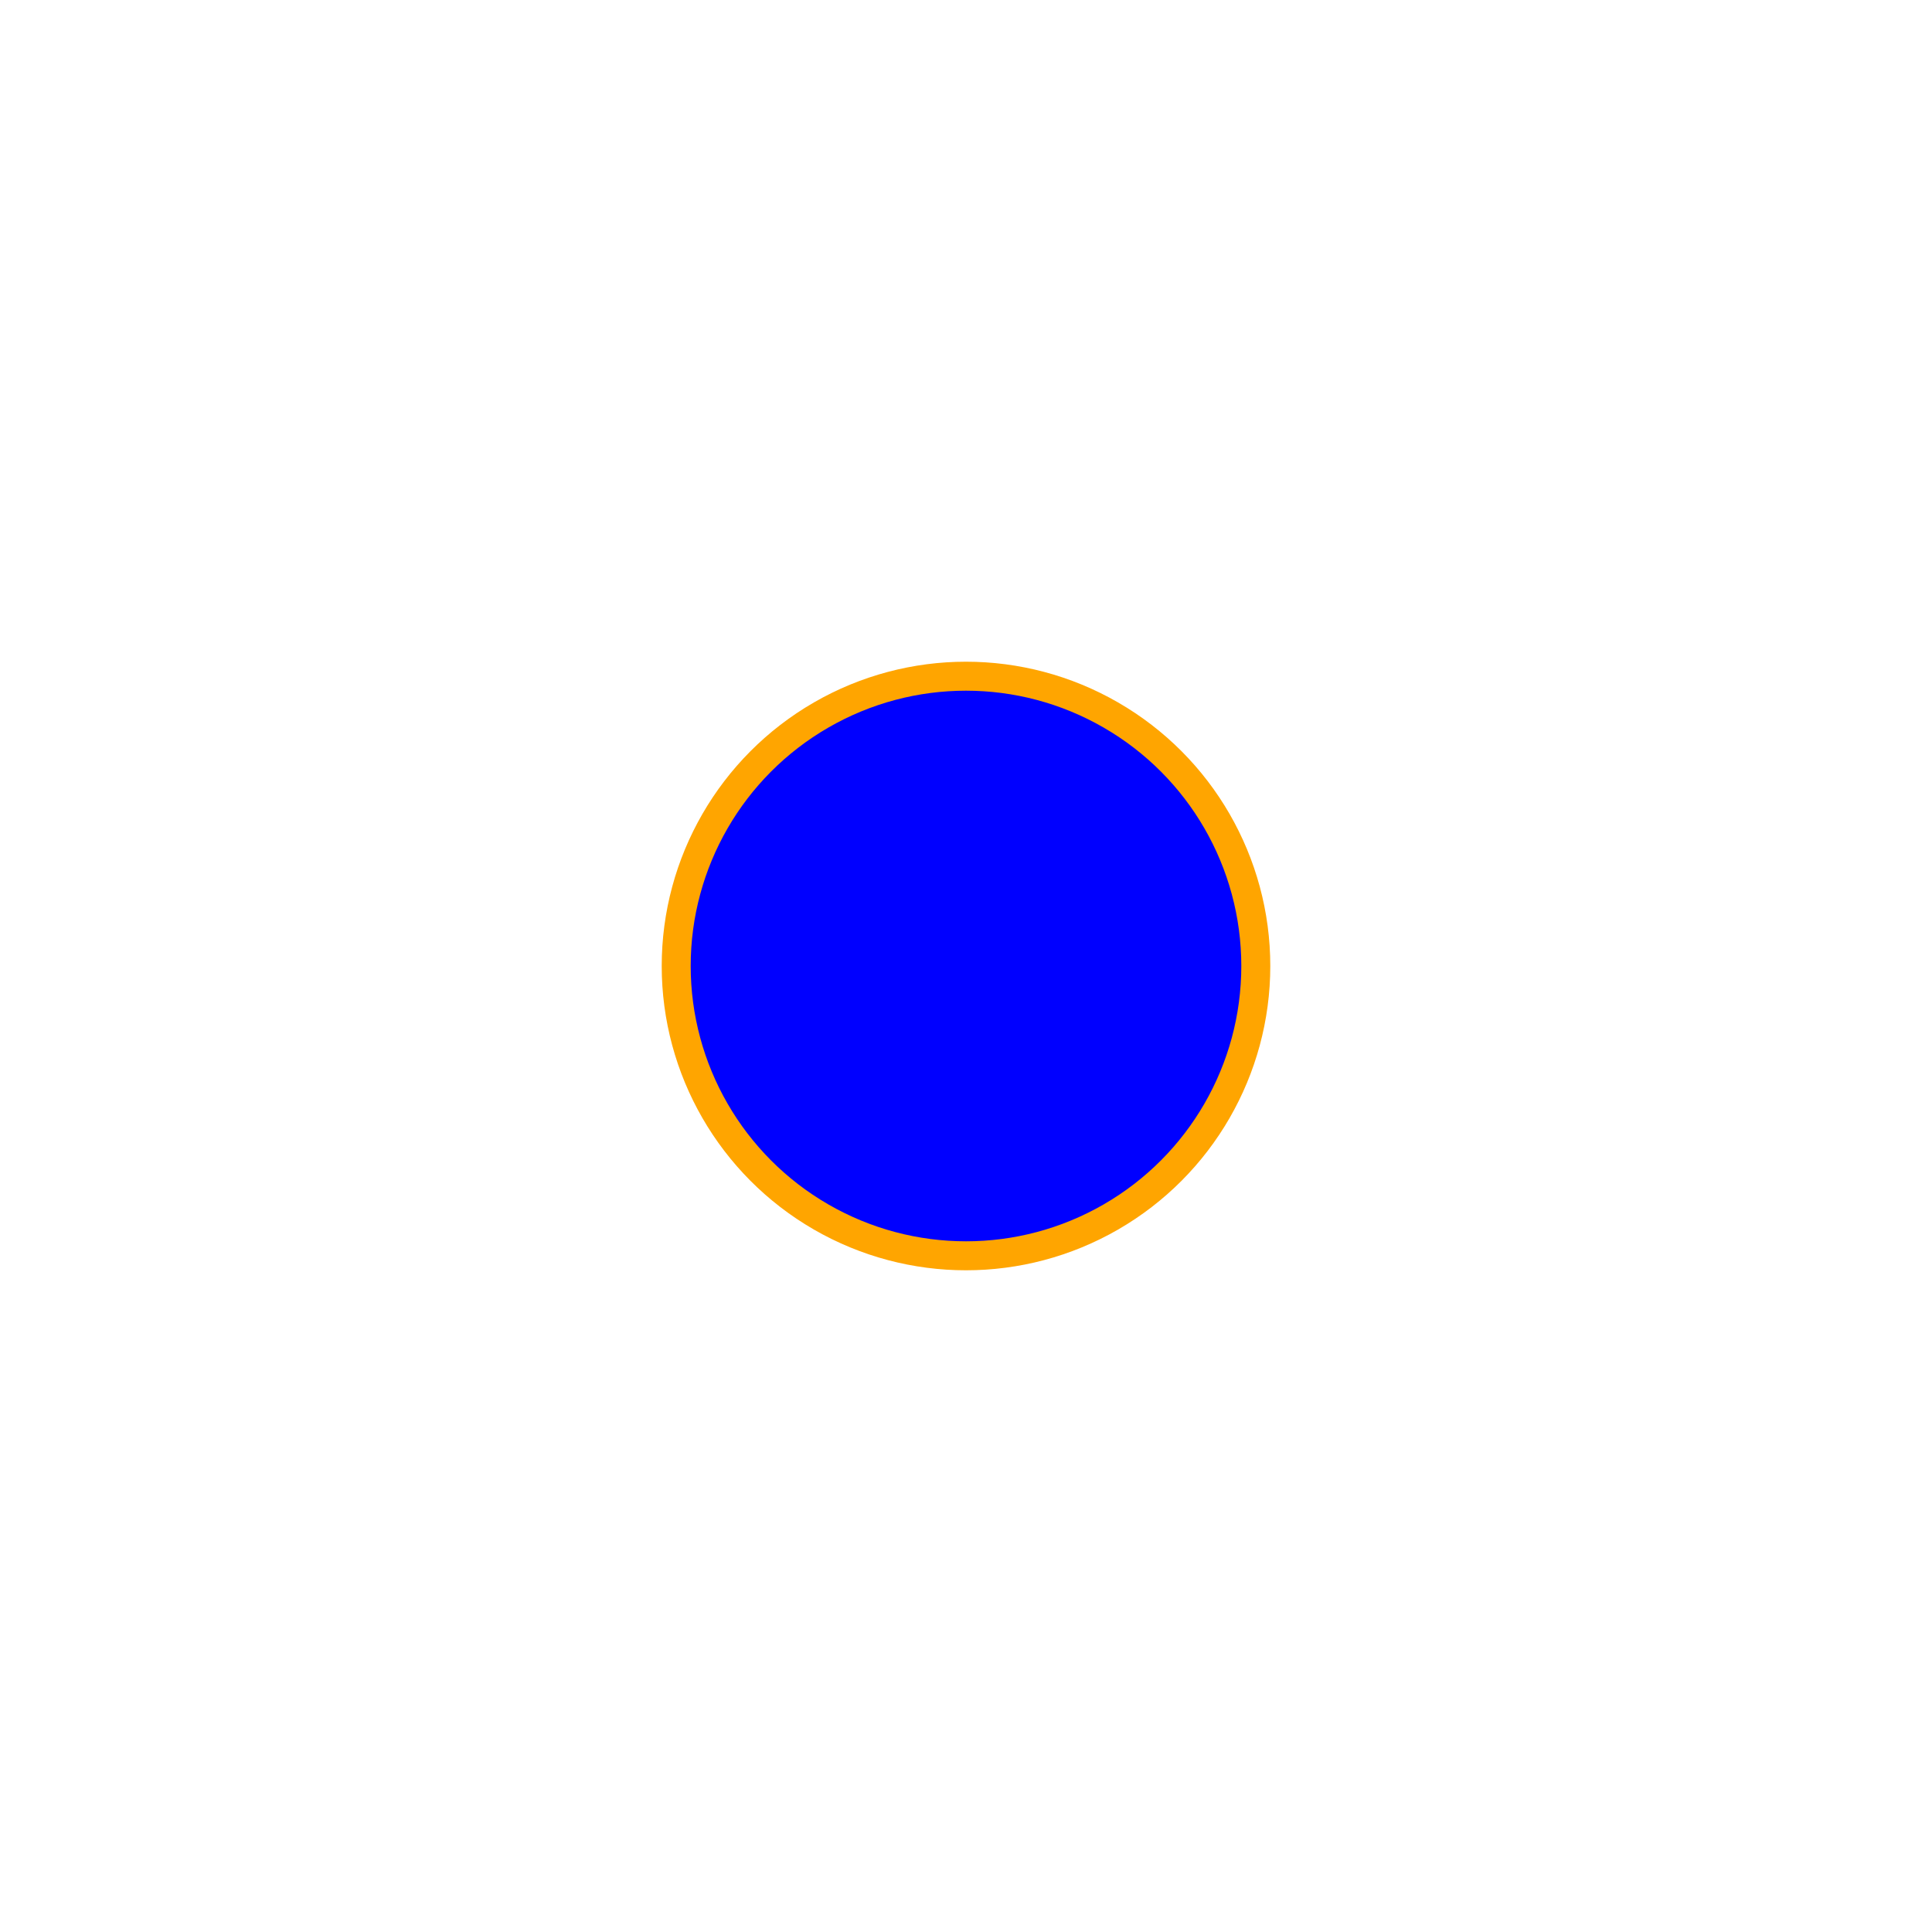 <?xml version="1.0" encoding="UTF-8" standalone="no" ?>
<!DOCTYPE svg PUBLIC "-//W3C//DTD SVG 1.0//EN"
         "http://www.w3.org/TR/SVG/DTD/svg10.dtd">
<svg width="200" height="200">
<circle cx="100" cy="100" r="30" style="stroke:orange;stroke-width:3;fill:blue"/>
</svg>
